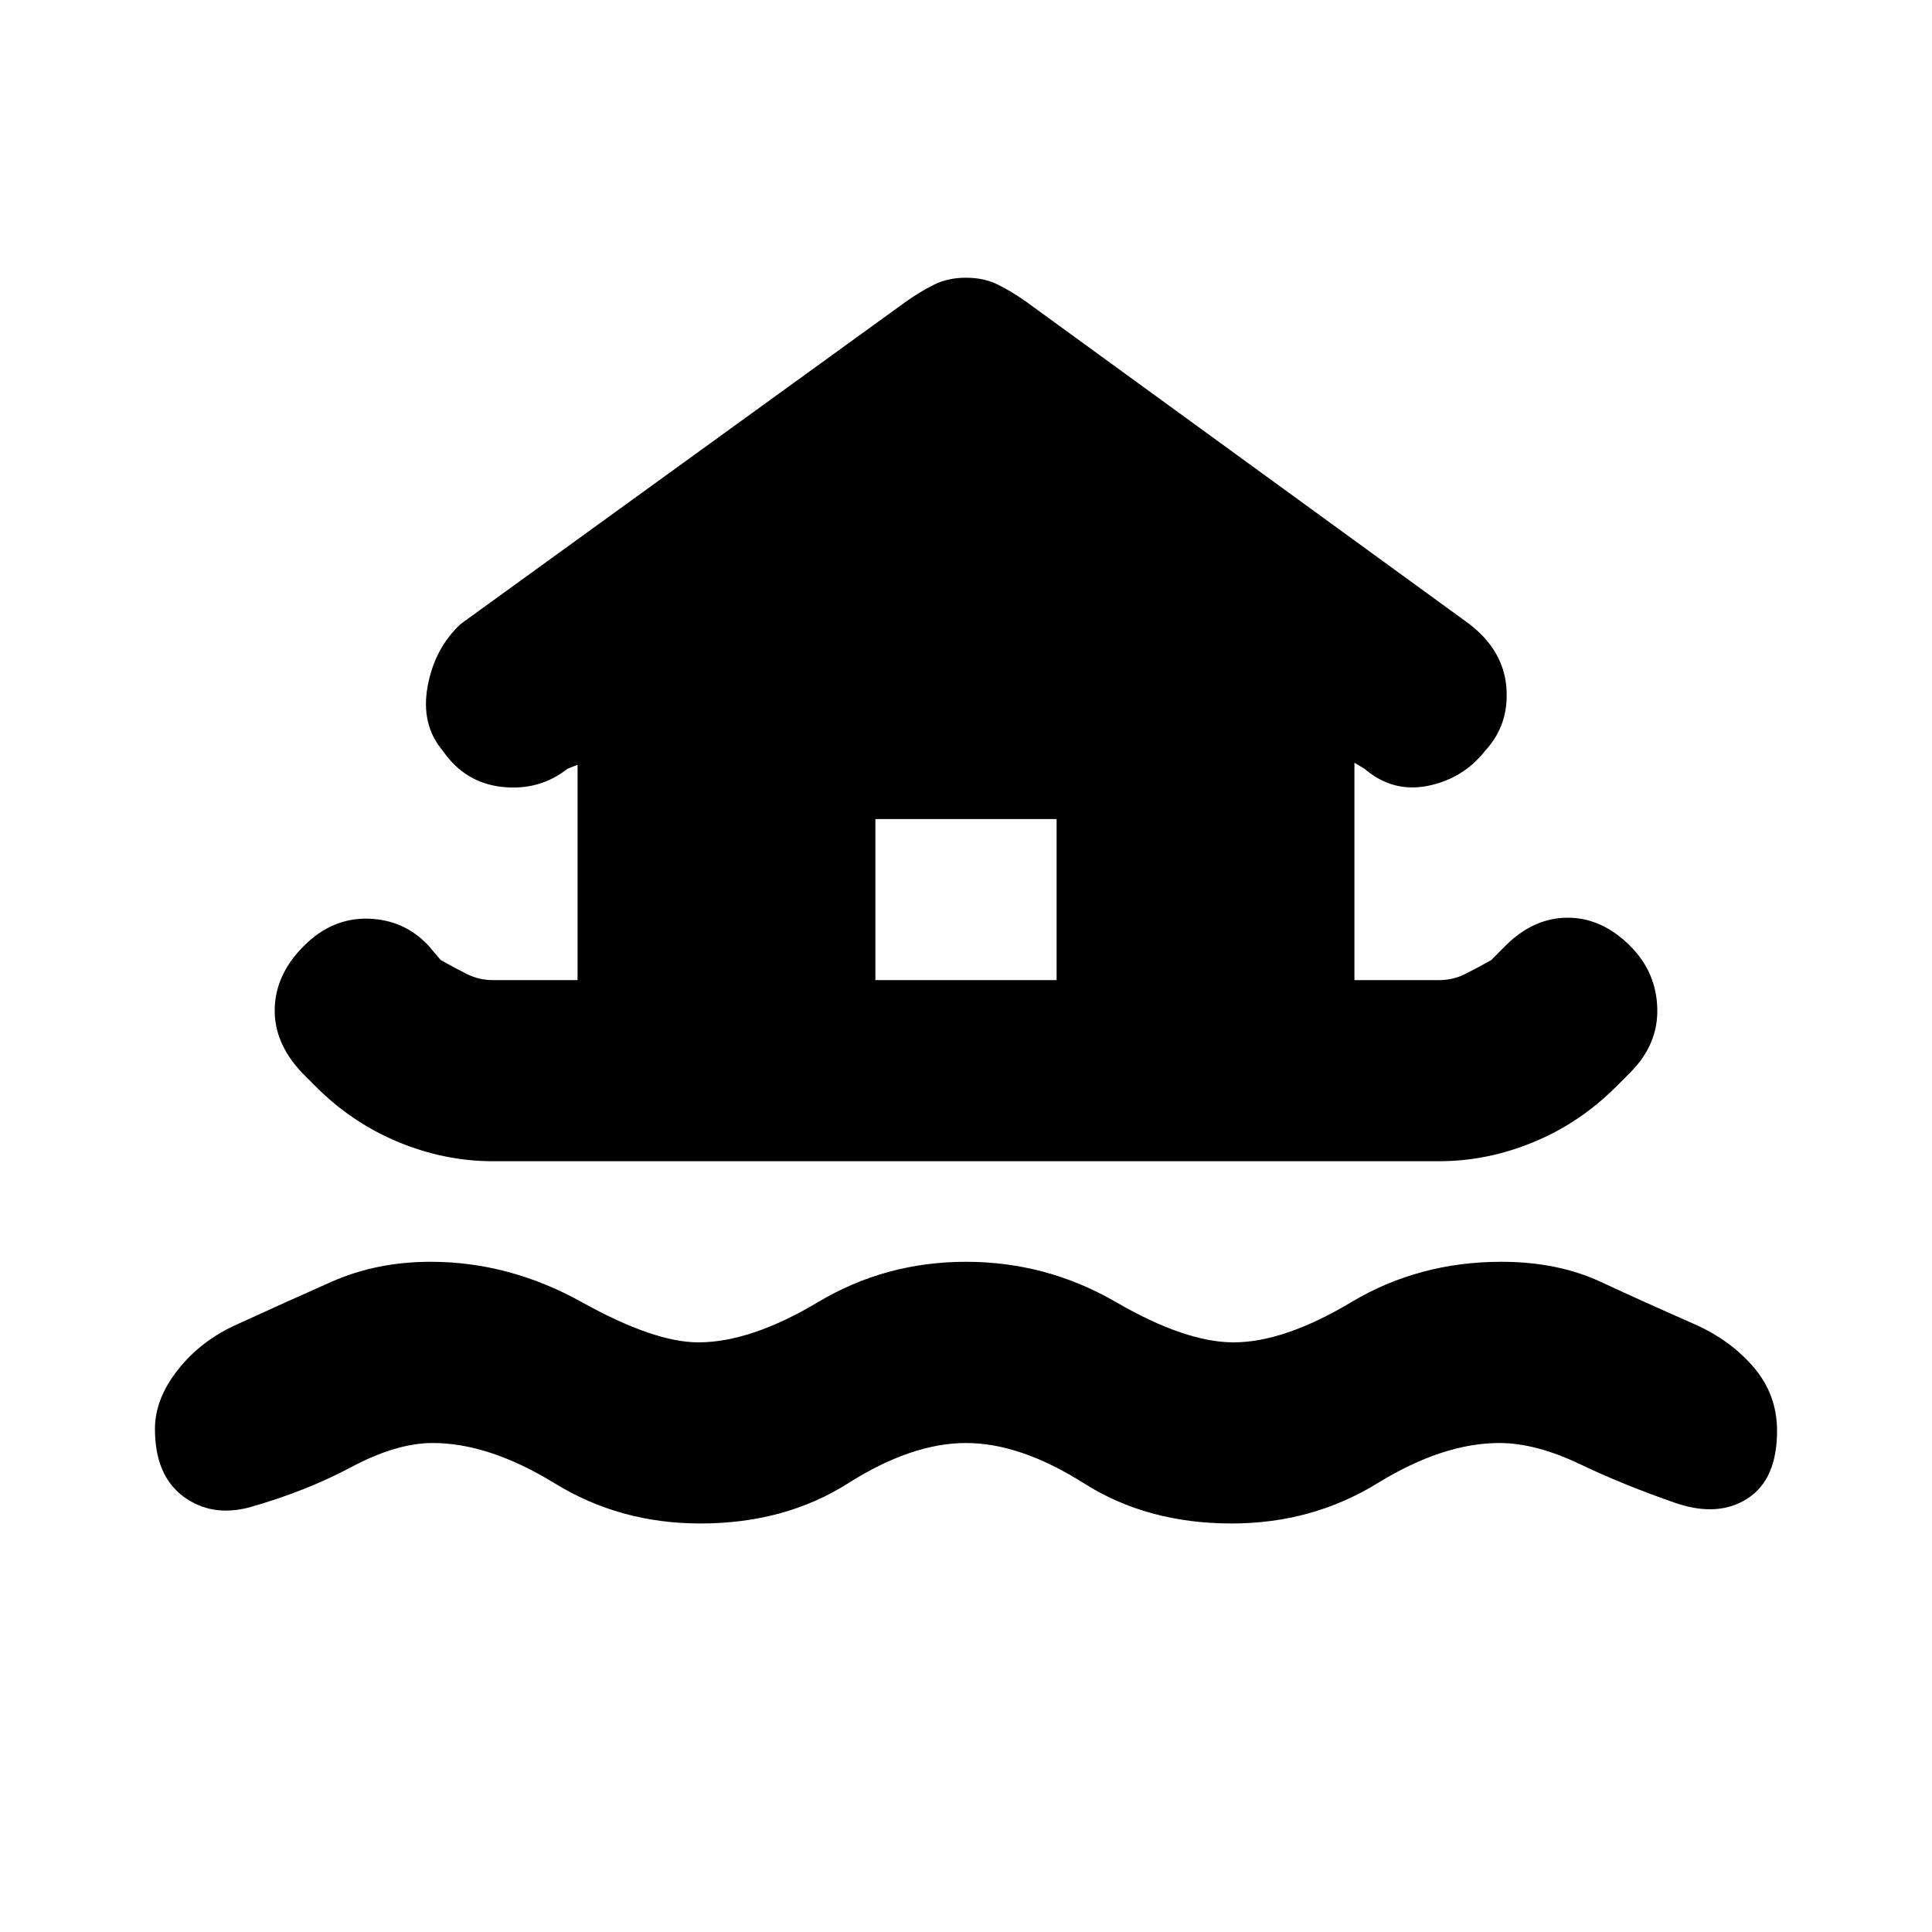 <svg xmlns="http://www.w3.org/2000/svg" height="20" width="20"><path d="M7.25 15.771Q6.417 15.771 5.74 15.354Q5.062 14.938 4.479 14.938Q4.104 14.938 3.635 15.188Q3.167 15.438 2.583 15.604Q2.188 15.708 1.896 15.49Q1.604 15.271 1.604 14.792Q1.604 14.479 1.844 14.177Q2.083 13.875 2.458 13.708Q2.958 13.479 3.427 13.271Q3.896 13.062 4.458 13.062Q5.271 13.062 6.021 13.479Q6.771 13.896 7.229 13.896Q7.771 13.896 8.469 13.479Q9.167 13.062 10 13.062Q10.833 13.062 11.552 13.479Q12.271 13.896 12.771 13.896Q13.292 13.896 13.99 13.479Q14.688 13.062 15.542 13.062Q16.125 13.062 16.573 13.271Q17.021 13.479 17.542 13.708Q17.917 13.875 18.156 14.156Q18.396 14.438 18.396 14.812Q18.396 15.312 18.094 15.51Q17.792 15.708 17.354 15.562Q16.812 15.375 16.354 15.156Q15.896 14.938 15.521 14.938Q14.938 14.938 14.26 15.354Q13.583 15.771 12.75 15.771Q11.875 15.771 11.219 15.354Q10.562 14.938 10 14.938Q9.438 14.938 8.781 15.354Q8.125 15.771 7.25 15.771ZM5.104 12.021Q4.604 12.021 4.125 11.823Q3.646 11.625 3.271 11.25L3.125 11.104Q2.833 10.792 2.844 10.438Q2.854 10.083 3.146 9.792Q3.438 9.5 3.812 9.51Q4.188 9.521 4.438 9.792L4.562 9.938Q4.708 10.021 4.833 10.083Q4.958 10.146 5.104 10.146H5.979V7.917L5.875 7.958Q5.583 8.188 5.198 8.146Q4.812 8.104 4.583 7.771Q4.354 7.5 4.427 7.104Q4.5 6.708 4.771 6.458L9.375 3.125Q9.521 3.021 9.667 2.948Q9.812 2.875 10 2.875Q10.188 2.875 10.333 2.948Q10.479 3.021 10.625 3.125L15.208 6.458Q15.562 6.729 15.594 7.115Q15.625 7.5 15.375 7.771Q15.146 8.062 14.781 8.135Q14.417 8.208 14.125 7.958L14.021 7.896V10.146H14.896Q15.042 10.146 15.167 10.083Q15.292 10.021 15.438 9.938L15.583 9.792Q15.875 9.5 16.229 9.5Q16.583 9.5 16.875 9.792Q17.146 10.062 17.156 10.438Q17.167 10.812 16.875 11.104L16.729 11.25Q16.354 11.625 15.875 11.823Q15.396 12.021 14.896 12.021ZM9.062 10.146H10.938V8.479H9.062Z"/></svg>